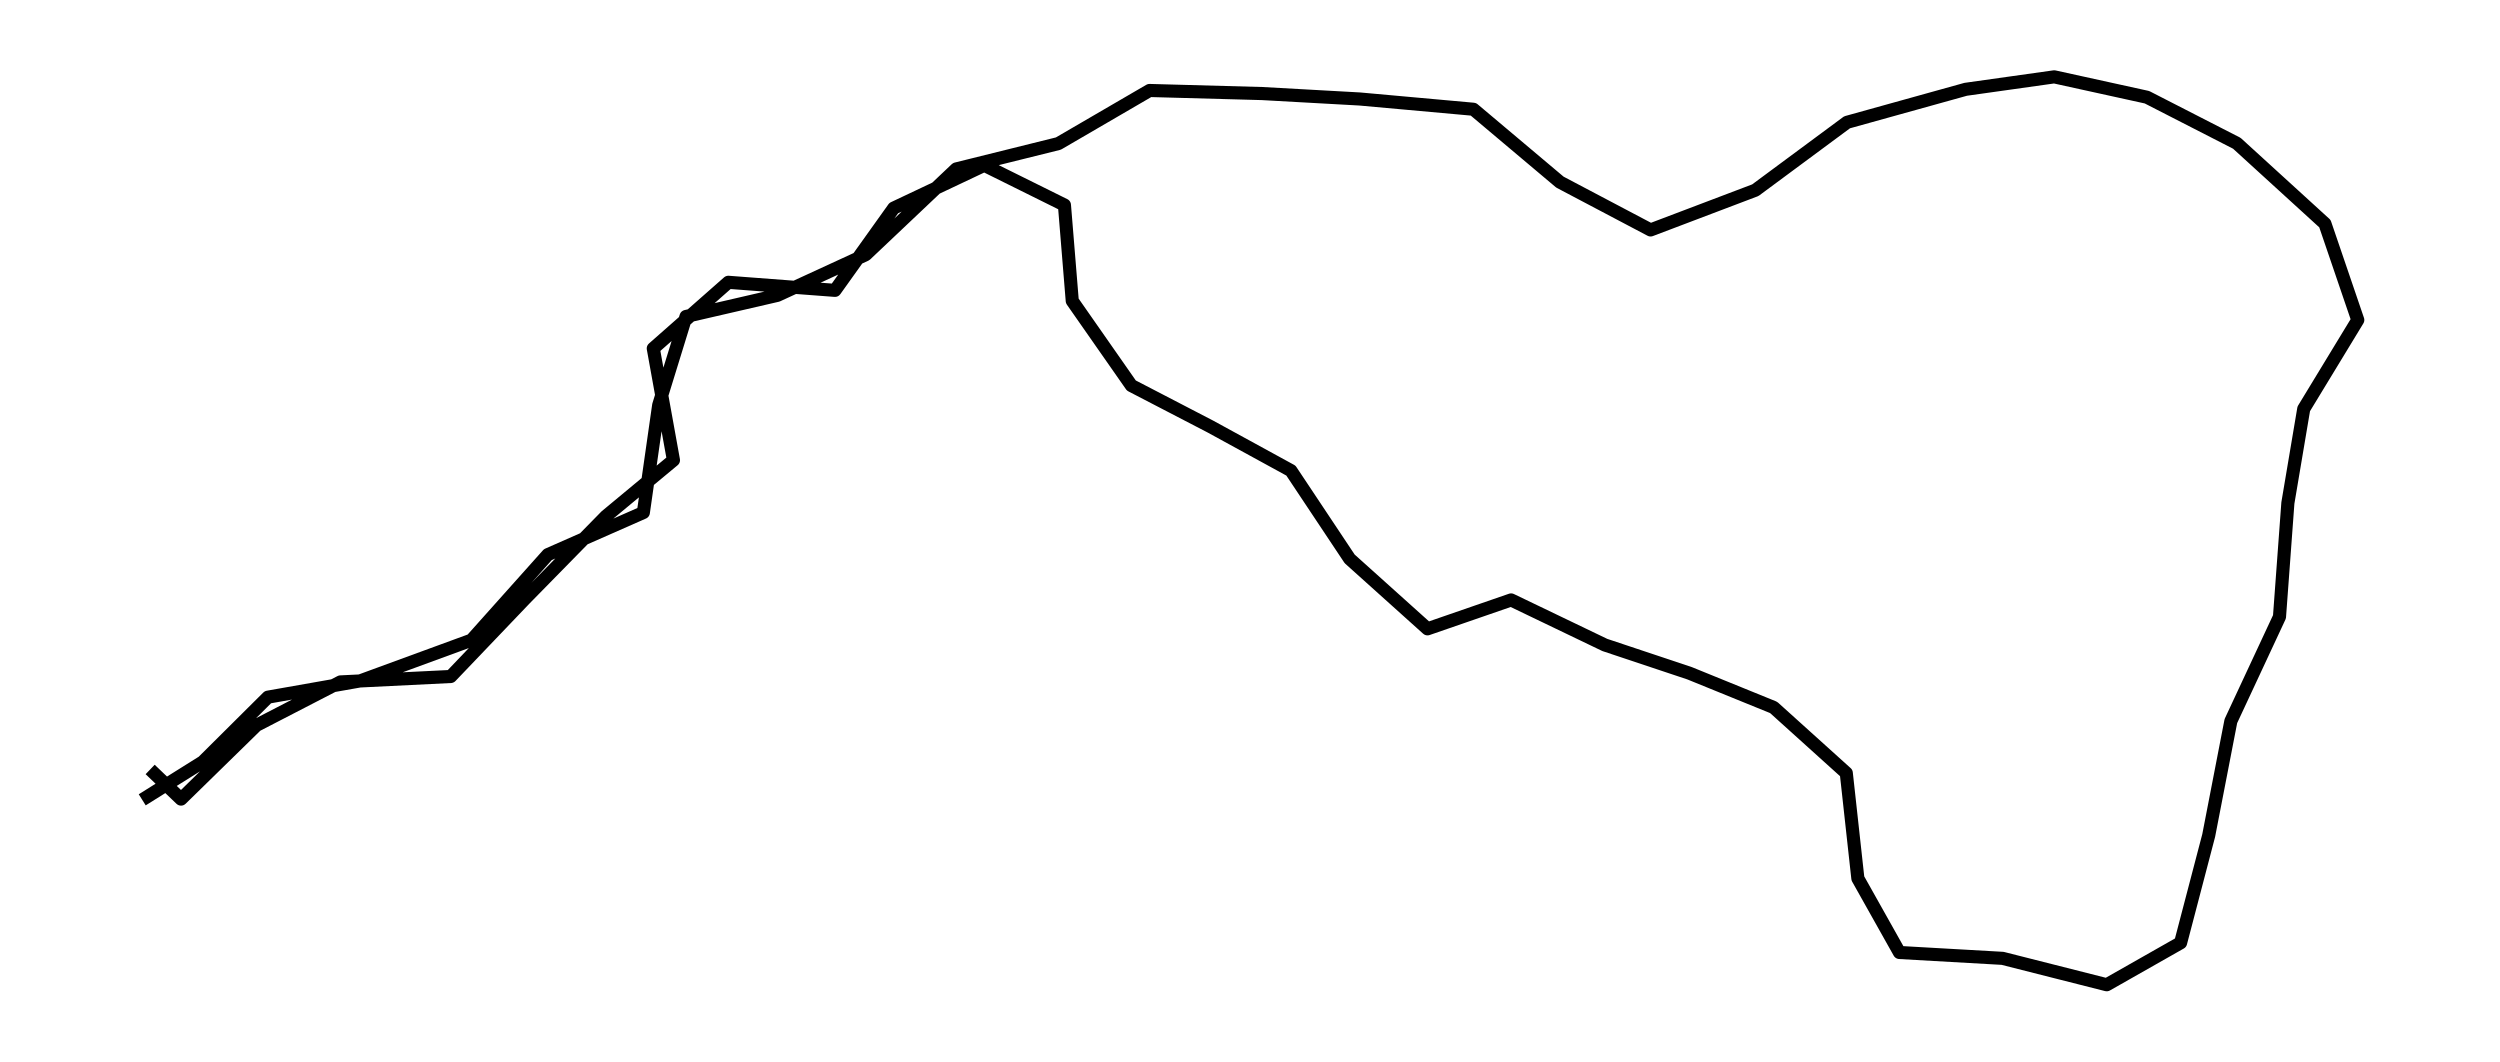 <?xml version="1.0" encoding="utf-8" standalone="no"?>
<!DOCTYPE svg PUBLIC "-//W3C//DTD SVG 1.1//EN"
  "http://www.w3.org/Graphics/SVG/1.1/DTD/svg11.dtd">
<svg height="243.062pt" version="1.1" viewBox="0 0 572.4 243.062" width="572.4pt" xmlns="http://www.w3.org/2000/svg" xmlns:xlink="http://www.w3.org/1999/xlink">
 <defs>
  <style type="text/css">*{stroke-linecap:butt;stroke-linejoin:round;}</style>
 </defs>
 <g id="figure_1">
  <g id="patch_1">
   <path d="M 0 243.062 
L 572.4 243.062 
L 572.4 0 
L 0 0 
z
" style="fill:none;"/>
  </g>
  <g id="axes_1">
   <g id="LineCollection_1">
    <path clip-path="url(#pd2e5f22d44)" d="M 32.564 183.128 
L 46.448 174.431 
L 61.343 159.624 
L 82.473 155.897 
L 107.945 146.562 
L 125.44 126.987 
L 147.302 117.351 
L 150.811 92.772 
L 157.072 72.458 
L 178 67.623 
L 198.196 58.322 
L 218.947 38.68 
L 242.324 32.871 
L 263.202 20.716 
L 289.002 21.421 
L 311.319 22.664 
L 337.346 25.014 
L 357.164 41.702 
L 377.915 52.648 
L 401.898 43.549 
L 422.902 28.003 
L 450.065 20.448 
L 470.337 17.594 
L 491.568 22.261 
L 512.143 32.804 
L 532.313 51.204 
L 539.836 73.264 
L 527.466 93.612 
L 523.831 115.168 
L 521.912 141.224 
L 510.779 165.097 
L 505.705 191.287 
L 499.268 215.865 
L 482.354 225.468 
L 458.522 219.424 
L 434.893 218.081 
L 425.376 201.125 
L 422.725 176.983 
L 406.088 161.974 
L 386.852 154.151 
L 367.438 147.67 
L 345.98 137.362 
L 326.844 143.977 
L 309.021 127.961 
L 295.566 107.748 
L 277.087 97.641 
L 259.036 88.273 
L 245.505 68.899 
L 243.713 46.94 
L 225.36 37.841 
L 204.633 47.645 
L 191.178 66.482 
L 166.766 64.635 
L 149.574 79.778 
L 154.194 105.364 
L 138.744 118.19 
L 120.138 137.161 
L 103.199 154.889 
L 77.954 156.132 
L 58.717 166.071 
L 41.45 182.96 
L 34.381 176.177 
" style="fill:none;stroke:#000000;stroke-width:3;"/>
   </g>
  </g>
 </g>
 <defs>
  <clipPath id="pd2e5f22d44">
   <rect height="228.662" width="558" x="7.2" y="7.2"/>
  </clipPath>
 </defs>
</svg>

